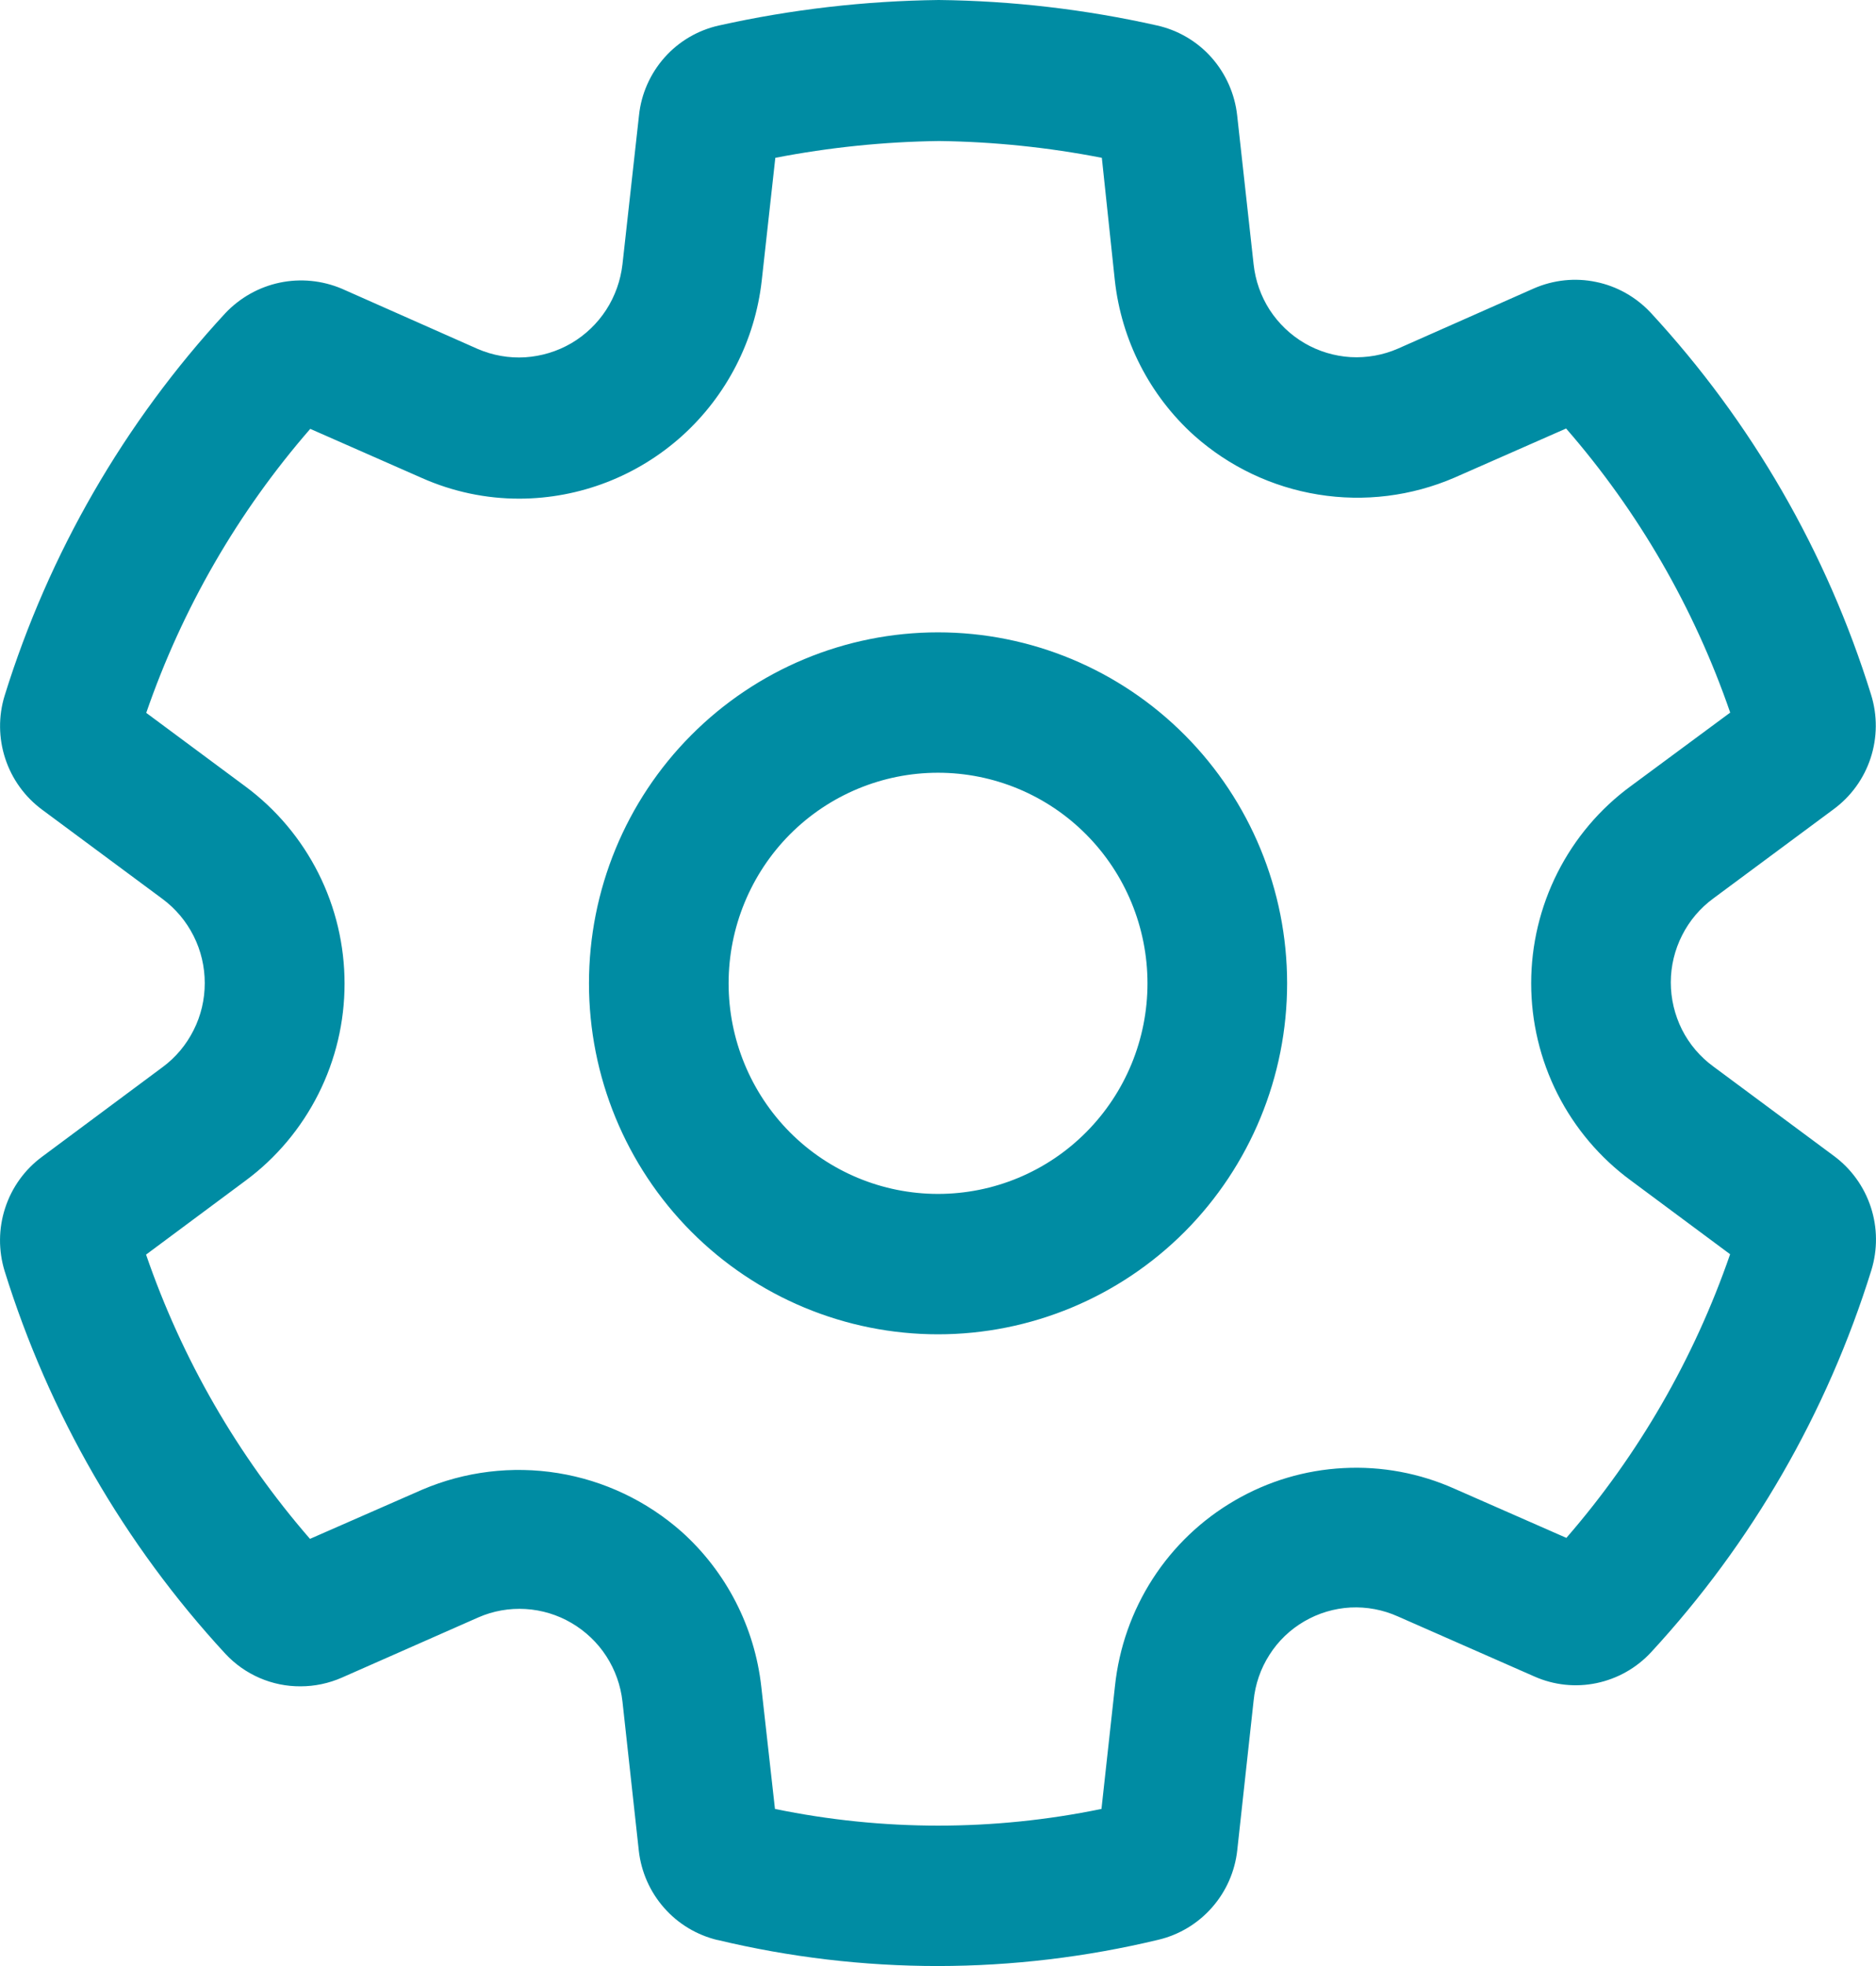 <svg width="21" height="22" viewBox="0 0 21 22" fill="none" xmlns="http://www.w3.org/2000/svg">
<path d="M10.5 7.076C9.464 7.076 8.47 7.49 7.737 8.227C7.004 8.963 6.593 9.962 6.593 11.004C6.593 12.045 7.004 13.044 7.737 13.781C8.47 14.517 9.464 14.931 10.5 14.931C11.537 14.931 12.531 14.517 13.264 13.781C13.996 13.044 14.408 12.045 14.408 11.004C14.408 9.962 13.996 8.963 13.264 8.227C12.531 7.49 11.537 7.076 10.5 7.076ZM8.156 11.004C8.156 10.379 8.403 9.779 8.842 9.337C9.282 8.895 9.879 8.647 10.5 8.647C11.122 8.647 11.719 8.895 12.158 9.337C12.598 9.779 12.845 10.379 12.845 11.004C12.845 11.629 12.598 12.228 12.158 12.67C11.719 13.112 11.122 13.36 10.5 13.36C9.879 13.36 9.282 13.112 8.842 12.67C8.403 12.228 8.156 11.629 8.156 11.004ZM8.031 21.708C8.84 21.902 9.669 22 10.5 22C11.331 21.999 12.159 21.9 12.967 21.706C13.199 21.651 13.409 21.525 13.567 21.345C13.725 21.166 13.824 20.942 13.85 20.703L14.033 19.03C14.051 18.848 14.111 18.672 14.21 18.518C14.308 18.363 14.442 18.235 14.6 18.143C14.758 18.051 14.935 17.998 15.117 17.988C15.299 17.979 15.481 18.013 15.648 18.088L17.176 18.76C17.394 18.857 17.638 18.883 17.872 18.834C18.106 18.785 18.319 18.665 18.482 18.489C19.611 17.267 20.453 15.806 20.948 14.214C21.019 13.983 21.017 13.737 20.942 13.508C20.867 13.279 20.723 13.079 20.53 12.936L19.179 11.934C19.031 11.826 18.911 11.685 18.828 11.521C18.746 11.357 18.703 11.176 18.703 10.993C18.703 10.809 18.747 10.628 18.83 10.465C18.913 10.301 19.033 10.16 19.181 10.052L20.526 9.055C20.72 8.912 20.865 8.712 20.94 8.482C21.015 8.253 21.017 8.005 20.945 7.774C20.451 6.182 19.608 4.721 18.478 3.499C18.314 3.324 18.101 3.203 17.866 3.155C17.632 3.106 17.389 3.132 17.169 3.228L15.649 3.901C15.482 3.974 15.3 4.006 15.119 3.996C14.937 3.985 14.761 3.932 14.603 3.84C14.446 3.748 14.313 3.621 14.213 3.468C14.114 3.314 14.053 3.14 14.033 2.958L13.849 1.293C13.823 1.052 13.722 0.825 13.562 0.644C13.401 0.463 13.188 0.338 12.952 0.285C12.15 0.105 11.331 0.009 10.508 0C9.681 0.01 8.857 0.105 8.049 0.285C7.814 0.337 7.6 0.462 7.44 0.642C7.279 0.823 7.178 1.05 7.153 1.291L6.968 2.957C6.947 3.139 6.885 3.314 6.786 3.467C6.686 3.621 6.552 3.749 6.395 3.841C6.237 3.933 6.061 3.986 5.879 3.998C5.697 4.009 5.515 3.977 5.348 3.905L3.827 3.231C3.607 3.138 3.364 3.114 3.131 3.163C2.898 3.212 2.685 3.332 2.521 3.506C1.391 4.729 0.547 6.191 0.052 7.784C-0.019 8.014 -0.016 8.261 0.059 8.489C0.134 8.718 0.278 8.917 0.471 9.06L1.819 10.059C1.966 10.168 2.085 10.31 2.167 10.473C2.25 10.637 2.292 10.818 2.292 11.001C2.292 11.184 2.25 11.365 2.167 11.528C2.085 11.692 1.966 11.834 1.819 11.942L0.471 12.944C0.277 13.087 0.133 13.287 0.058 13.517C-0.017 13.746 -0.019 13.993 0.052 14.224C0.548 15.818 1.392 17.281 2.522 18.505C2.63 18.621 2.76 18.713 2.905 18.776C3.05 18.839 3.206 18.871 3.364 18.87C3.523 18.87 3.68 18.837 3.826 18.773L5.354 18.099C5.52 18.026 5.702 17.994 5.883 18.005C6.064 18.016 6.24 18.069 6.397 18.161C6.554 18.253 6.688 18.38 6.787 18.533C6.886 18.686 6.948 18.86 6.968 19.041L7.151 20.711C7.178 20.948 7.277 21.171 7.434 21.349C7.591 21.528 7.8 21.653 8.031 21.709V21.708ZM12.33 20.242C11.124 20.491 9.881 20.491 8.675 20.242L8.522 18.875C8.448 18.207 8.13 17.589 7.631 17.141C7.24 16.795 6.76 16.567 6.246 16.484C5.732 16.401 5.205 16.465 4.725 16.67L3.47 17.22C2.66 16.288 2.037 15.208 1.635 14.039L2.748 13.212C3.092 12.958 3.371 12.625 3.564 12.242C3.757 11.859 3.857 11.436 3.857 11.007C3.857 10.577 3.757 10.154 3.564 9.771C3.371 9.388 3.092 9.056 2.748 8.801L1.637 7.977C2.04 6.809 2.663 5.73 3.473 4.799L4.723 5.349C5.068 5.502 5.44 5.581 5.817 5.58C6.488 5.578 7.135 5.328 7.635 4.878C8.134 4.428 8.452 3.809 8.527 3.139L8.679 1.766C9.283 1.649 9.898 1.586 10.513 1.578C11.124 1.586 11.734 1.649 12.334 1.766L12.479 3.133C12.552 3.804 12.868 4.424 13.368 4.874C13.759 5.222 14.241 5.451 14.756 5.534C15.272 5.618 15.801 5.552 16.281 5.345L17.531 4.795C18.342 5.726 18.965 6.805 19.368 7.974L18.256 8.796C17.91 9.049 17.629 9.381 17.435 9.765C17.241 10.149 17.14 10.573 17.14 11.003C17.14 11.433 17.241 11.857 17.435 12.241C17.629 12.624 17.91 12.956 18.256 13.21L19.367 14.035C18.964 15.201 18.342 16.279 17.534 17.209L16.284 16.66C15.893 16.485 15.466 16.405 15.038 16.428C14.61 16.45 14.194 16.574 13.823 16.79C13.452 17.005 13.137 17.305 12.904 17.666C12.671 18.027 12.526 18.439 12.481 18.867L12.33 20.241V20.242Z" fill="#008CA3"/>
</svg>
